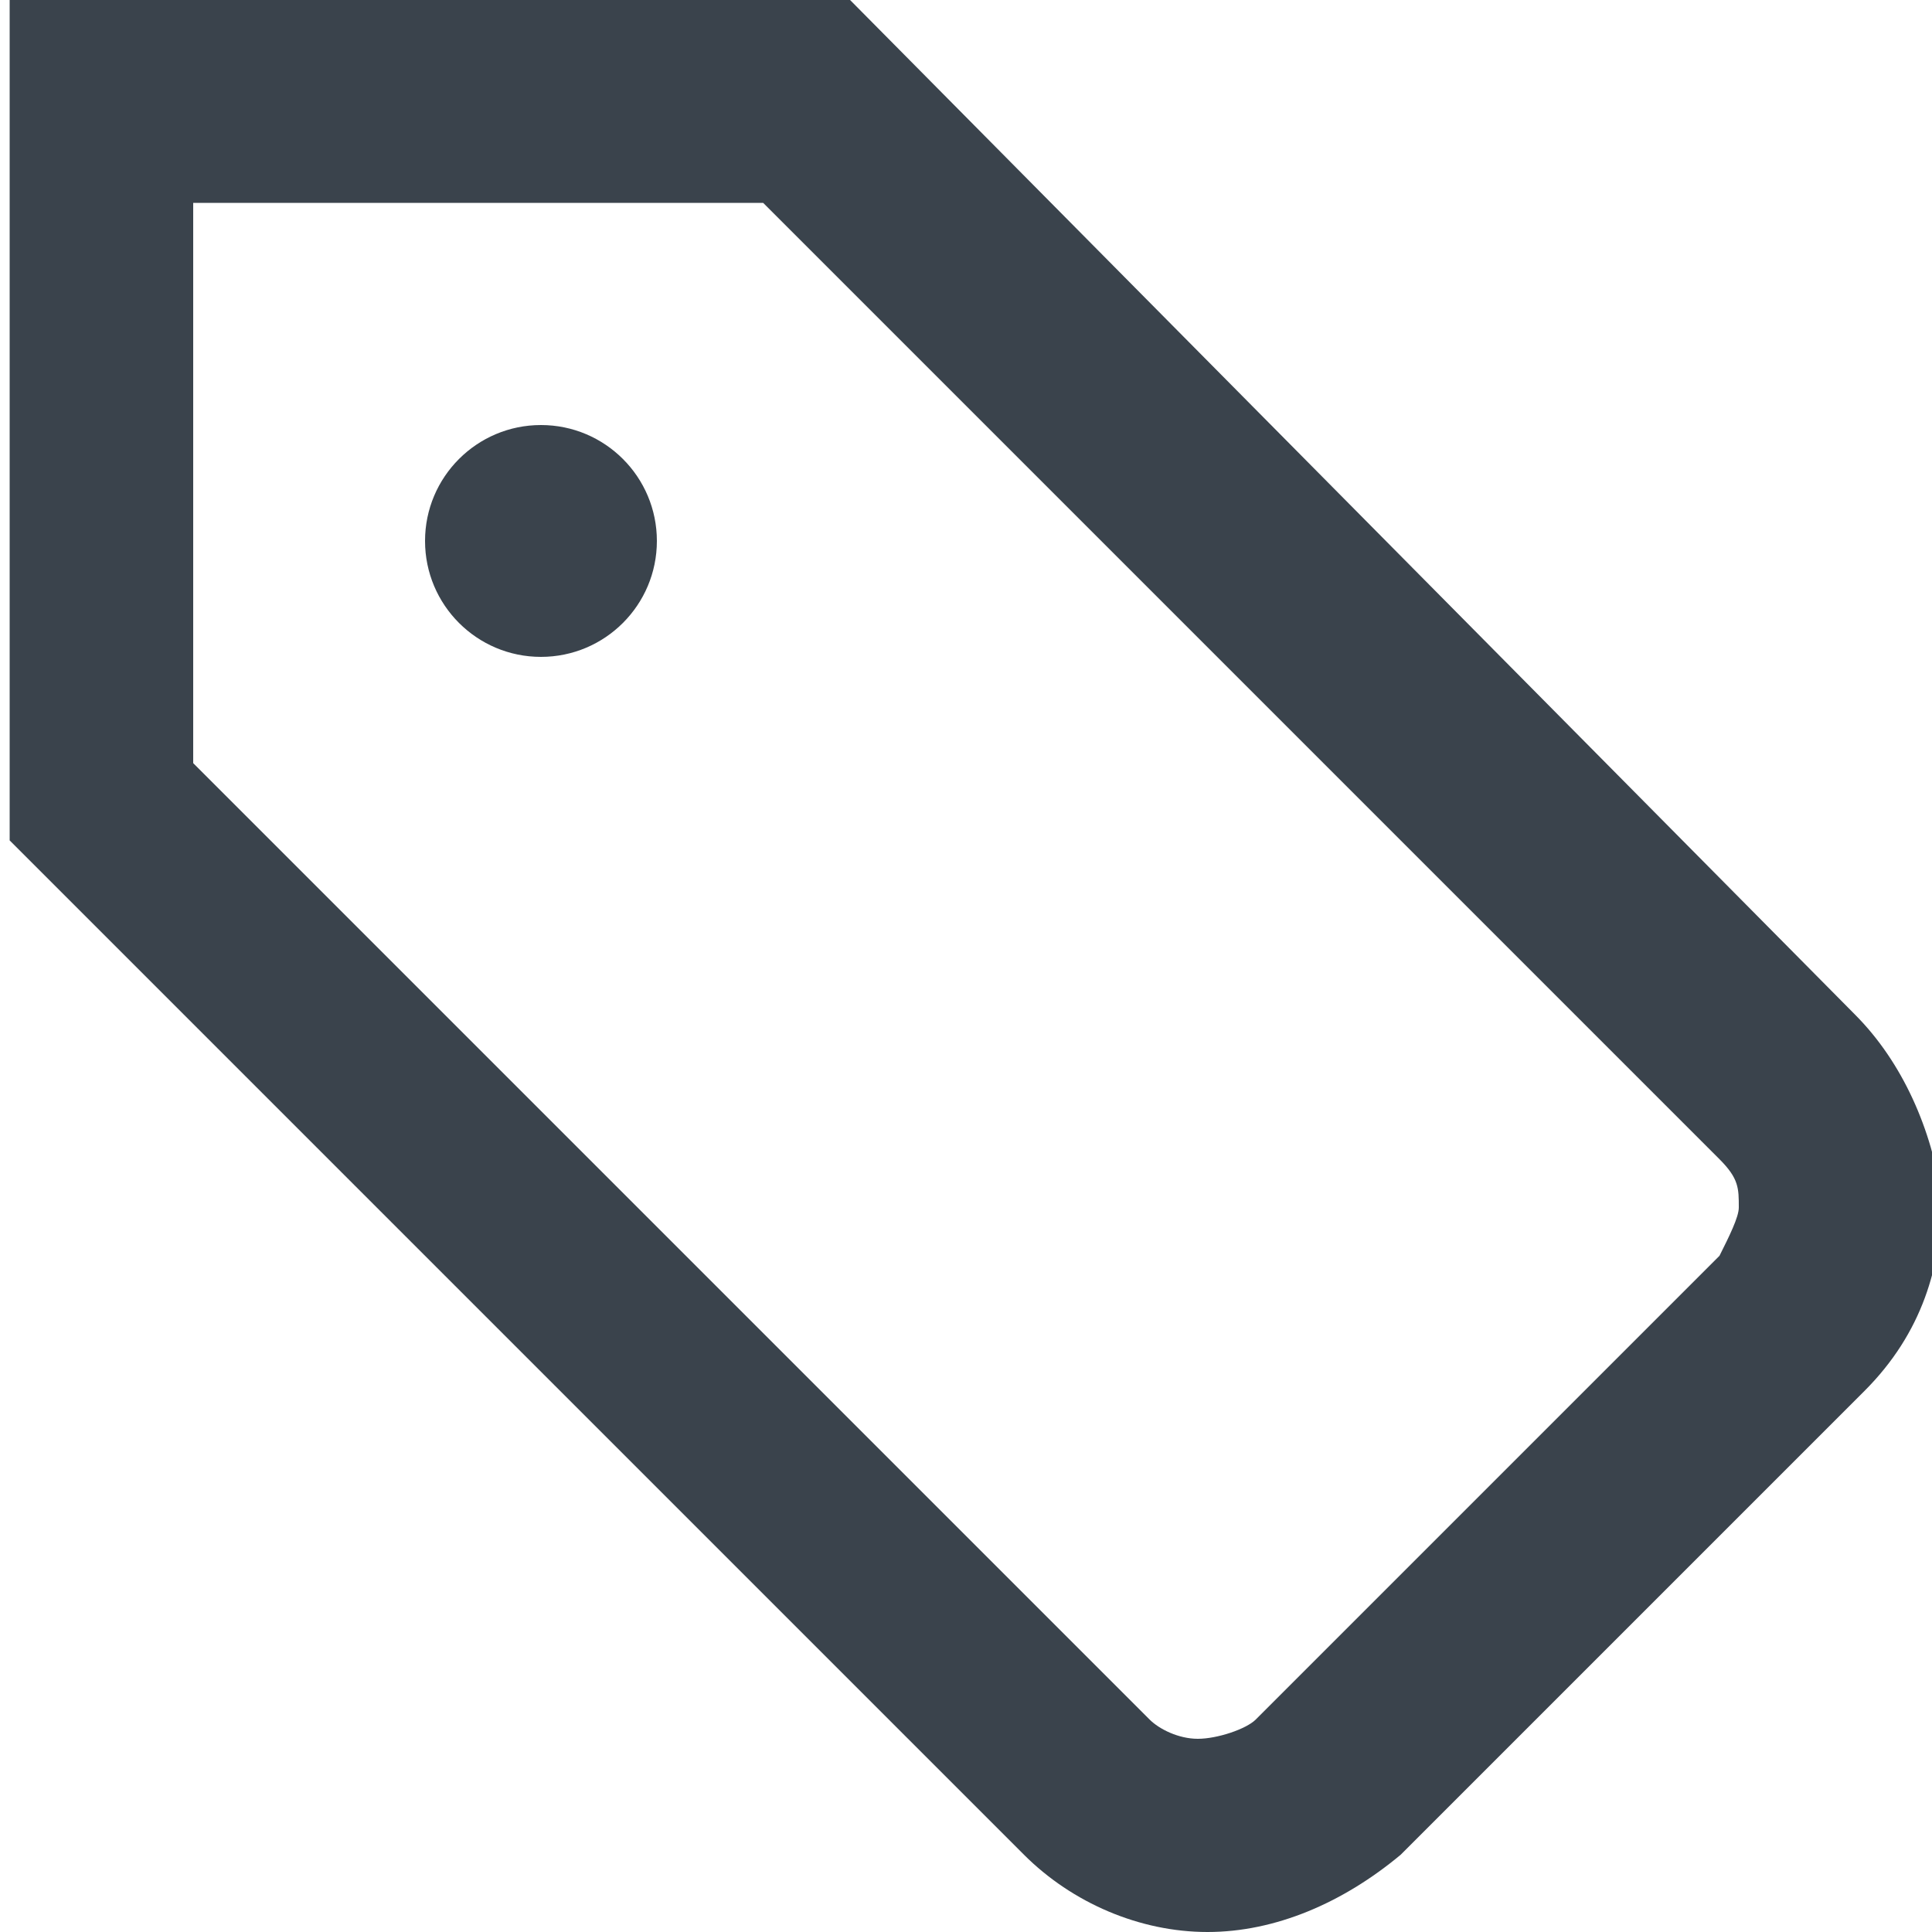 <?xml version="1.0" encoding="utf-8"?>
<!-- Generator: Adobe Illustrator 19.2.1, SVG Export Plug-In . SVG Version: 6.00 Build 0)  -->
<svg version="1.1" id="Calque_1" xmlns="http://www.w3.org/2000/svg" xmlns:xlink="http://www.w3.org/1999/xlink" x="0px" y="0px"
	 viewBox="0 0 20 20" style="enable-background:new 0 0 20 20;" xml:space="preserve">
<style type="text/css">
	.st0{fill:#3A434C;}
</style>
<path class="st0" d="M19.2,10.5L8.8,0L4.3,0H0.1v0h0v4.3v0l0,4.4l10.5,10.5l0,0c0.5,0.5,1.2,0.8,1.9,0.8c0.7,0,1.4-0.3,2-0.8l0,0
	l2.4-2.4l2.4-2.4l0,0c0.6-0.6,0.8-1.3,0.8-2C20,11.7,19.7,11,19.2,10.5L19.2,10.5z M17.8,13L17.8,13l-2.4,2.4L13,17.8l0,0
	c-0.1,0.1-0.4,0.2-0.6,0.2c-0.2,0-0.4-0.1-0.5-0.2L2,7.9l0-3.6V2.1h0v0h2.3l3.6,0l9.9,9.9c0.2,0.2,0.2,0.3,0.2,0.5
	C18,12.6,17.9,12.8,17.8,13z"/>
<circle class="st0" cx="5.6" cy="5.6" r="1.2"/>
</svg>
